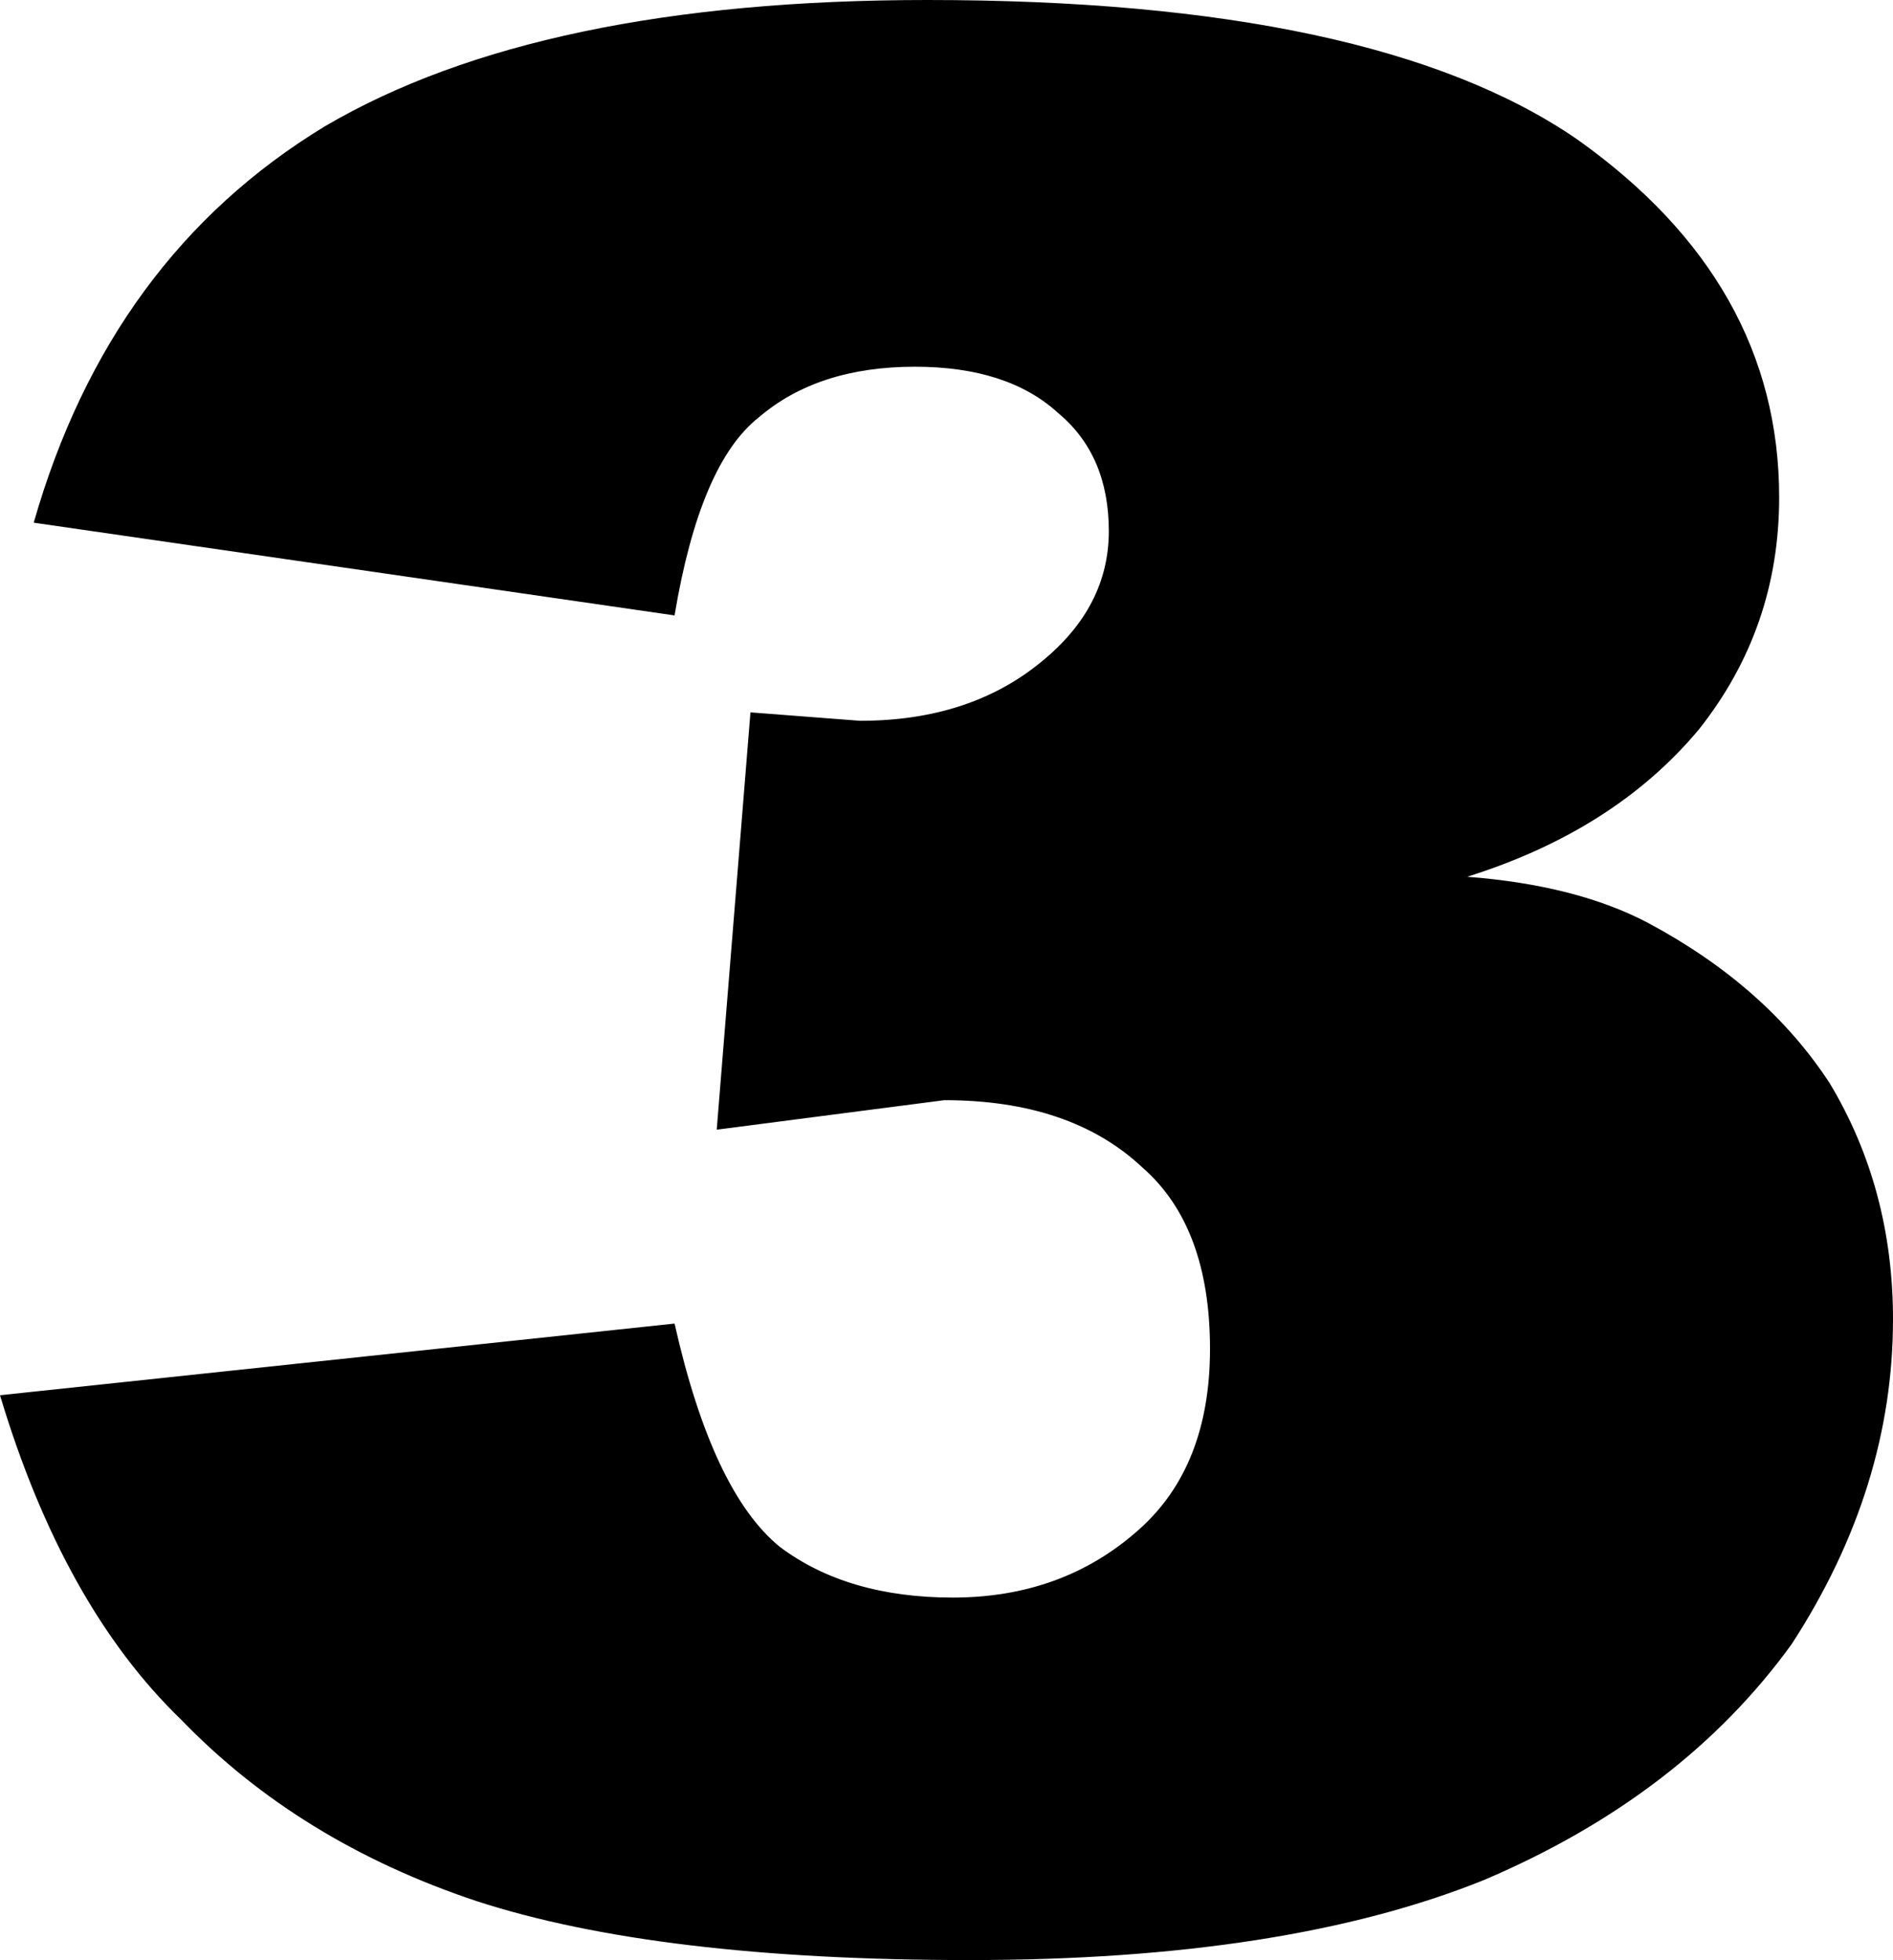 <?xml version="1.0" encoding="UTF-8" standalone="no"?>
<svg xmlns:xlink="http://www.w3.org/1999/xlink" height="23.25px" width="22.45px" xmlns="http://www.w3.org/2000/svg">
  <g transform="matrix(1.0, 0.0, 0.0, 1.0, -388.6, -247.2)">
    <path d="M411.05 262.85 Q411.05 264.85 409.85 266.7 408.55 268.5 406.2 269.5 403.85 270.45 400.1 270.45 396.4 270.45 394.25 269.75 392.15 269.05 390.75 267.6 389.35 266.25 388.6 263.75 L396.6 262.9 Q397.05 264.9 397.85 265.55 398.65 266.15 399.9 266.15 401.2 266.15 402.1 265.35 402.95 264.6 402.95 263.2 402.95 261.75 402.15 261.05 401.3 260.25 399.8 260.25 L397.1 260.6 397.5 255.65 398.8 255.75 Q400.1 255.75 400.95 255.05 401.75 254.4 401.75 253.5 401.75 252.6 401.15 252.1 400.55 251.55 399.45 251.55 398.3 251.55 397.6 252.15 396.9 252.7 396.6 254.5 L389.0 253.4 Q389.9 250.25 392.45 248.7 395.0 247.2 399.6 247.2 404.9 247.2 407.3 248.85 409.7 250.55 409.7 253.1 409.7 254.65 408.75 255.85 407.75 257.05 406.0 257.6 407.3 257.7 408.15 258.15 409.55 258.9 410.3 260.05 411.05 261.3 411.05 262.85" fill="#000000" fill-rule="evenodd" stroke="none"/>
  </g>
</svg>
